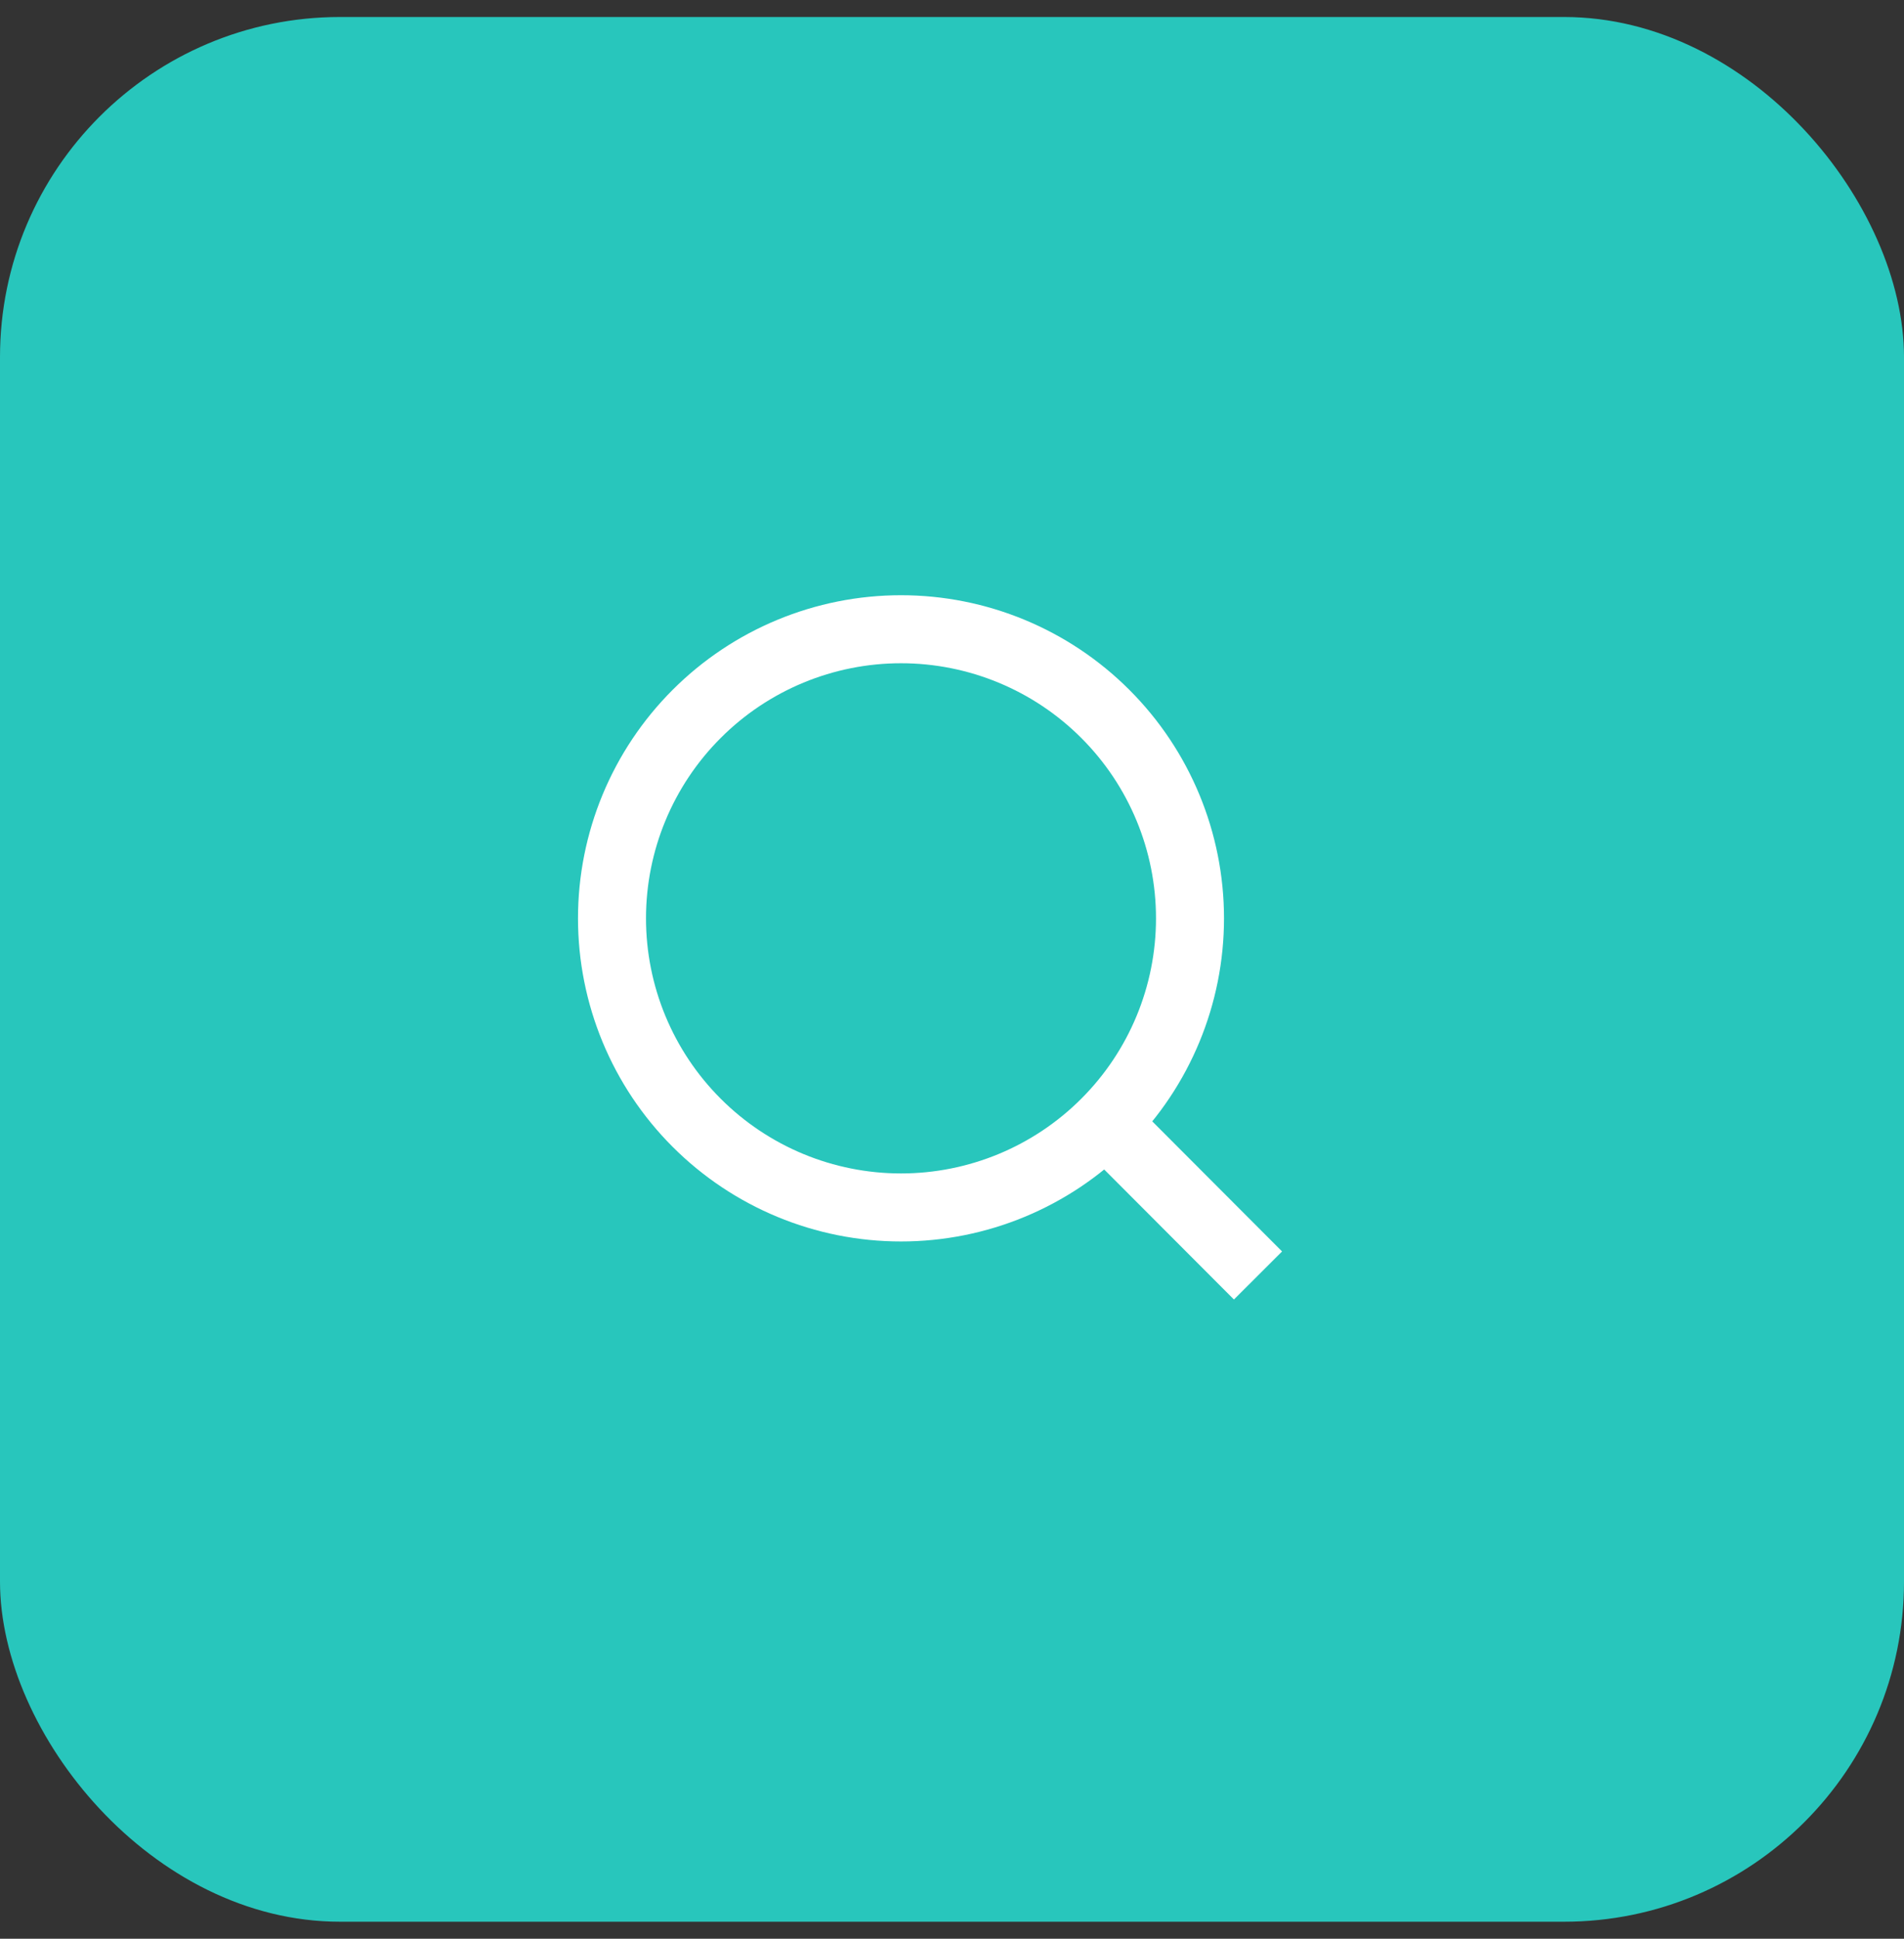 <svg width="56" height="57" viewBox="0 0 56 57" fill="none" xmlns="http://www.w3.org/2000/svg">
<rect x="0" y="0" width="56" height="57" fill="#333333" stroke="none"/>
<rect y="0.5" width="56" height="56" rx="10" fill="#28C6BC"/>
<path d="M37 37.5L32.514 33.006L37 37.5ZM35 27C35 29.254 34.105 31.416 32.51 33.01C30.916 34.605 28.754 35.5 26.5 35.5C24.246 35.5 22.084 34.605 20.49 33.01C18.895 31.416 18 29.254 18 27C18 24.746 18.895 22.584 20.49 20.99C22.084 19.395 24.246 18.5 26.5 18.5C28.754 18.5 30.916 19.395 32.51 20.99C34.105 22.584 35 24.746 35 27V27Z" stroke="white" stroke-width="2" stroke-linecap="round"/>
</svg>
